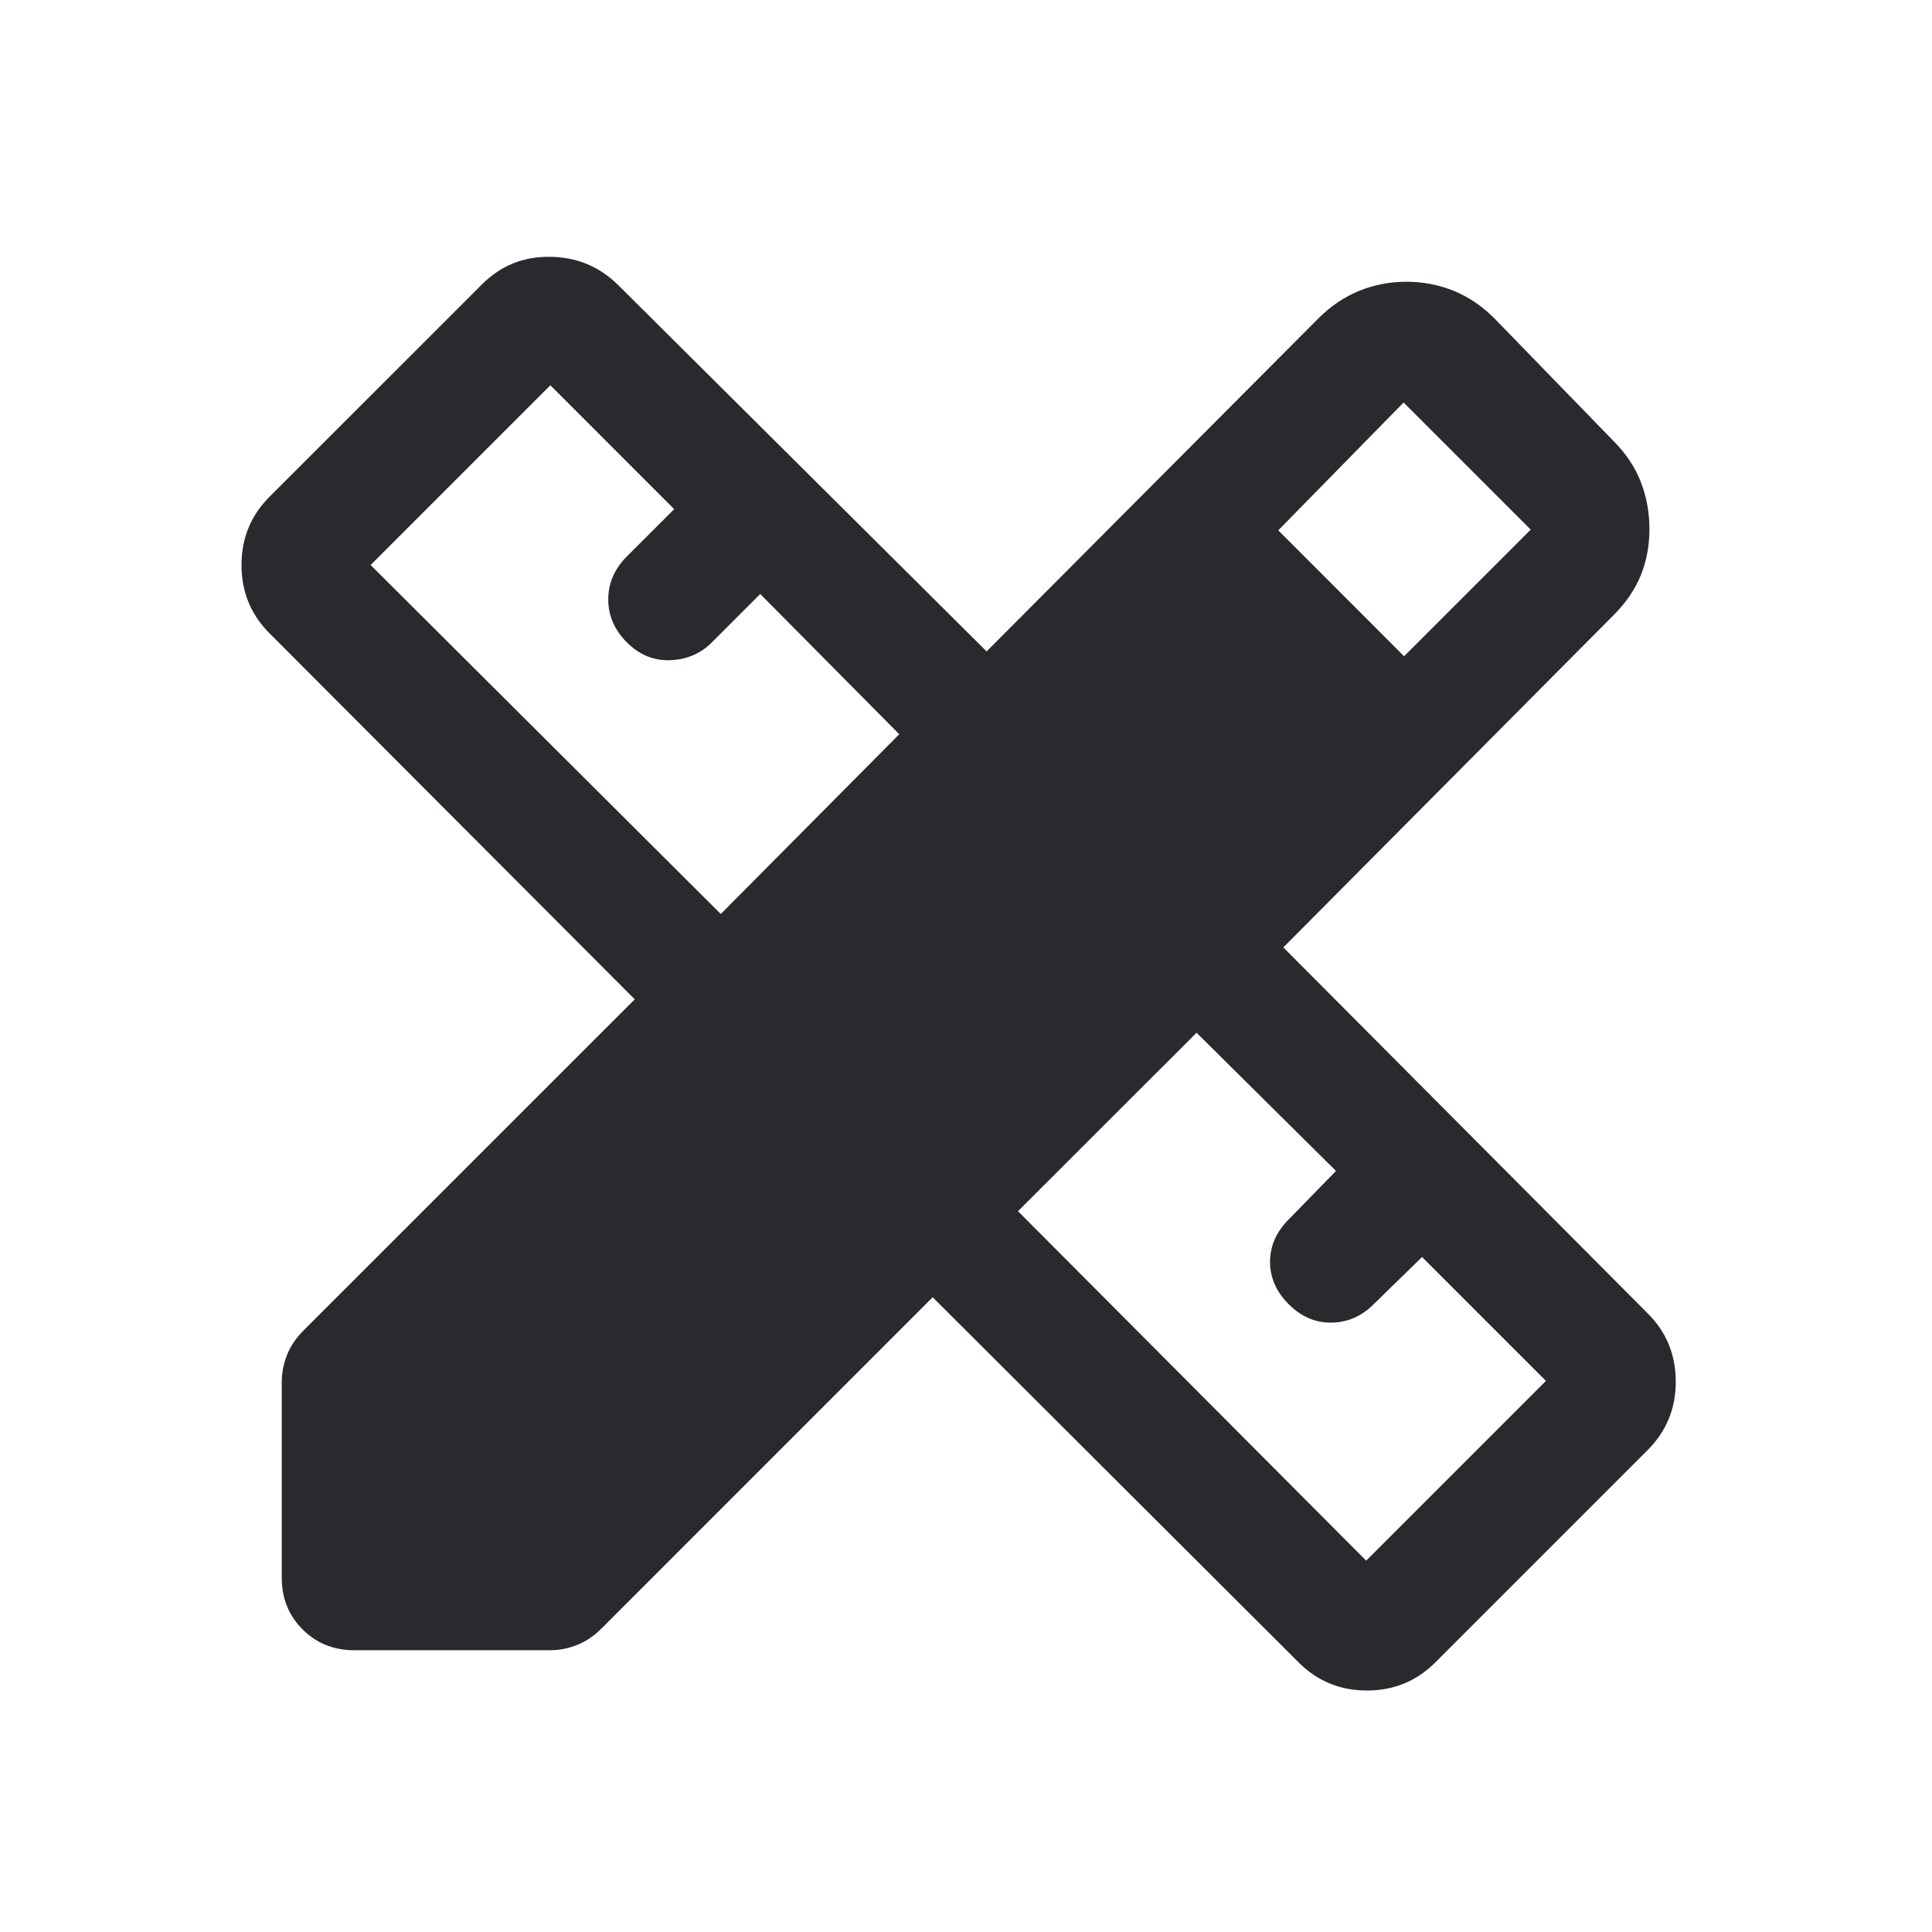 <svg width="24" height="24" viewBox="0 0 24 24" fill="none" xmlns="http://www.w3.org/2000/svg">
<mask id="mask0_503_7083" style="mask-type:alpha" maskUnits="userSpaceOnUse" x="0" y="0" width="24" height="24">
<rect width="24" height="24" fill="#D9D9D9"/>
</mask>
<g mask="url(#mask0_503_7083)">
<path d="M8.954 11.354L11.171 9.121L9.444 7.379L8.842 7.981C8.704 8.119 8.532 8.193 8.328 8.201C8.123 8.209 7.944 8.136 7.788 7.981C7.633 7.826 7.556 7.647 7.556 7.446C7.556 7.245 7.633 7.067 7.788 6.911L8.375 6.325L6.837 4.786L4.604 7.019L8.954 11.354ZM16.971 19.387L19.204 17.154L17.665 15.615L17.064 16.202C16.915 16.351 16.741 16.427 16.541 16.43C16.342 16.433 16.165 16.357 16.009 16.202C15.854 16.047 15.777 15.871 15.777 15.675C15.777 15.479 15.854 15.303 16.009 15.148L16.596 14.546L14.864 12.829L12.646 15.046L16.971 19.387ZM15.879 6.588L17.442 8.152L19.015 6.579L17.436 5L15.879 6.588ZM4.404 20.5C4.146 20.5 3.931 20.414 3.759 20.241C3.586 20.069 3.5 19.854 3.5 19.596V17.175C3.5 17.055 3.522 16.94 3.566 16.831C3.609 16.722 3.678 16.62 3.771 16.527L7.885 12.414L3.348 7.867C3.116 7.635 3 7.353 3 7.019C3 6.686 3.116 6.403 3.348 6.171L5.989 3.531C6.221 3.299 6.503 3.185 6.837 3.19C7.17 3.195 7.452 3.314 7.684 3.546L12.256 8.092L16.377 3.956C16.532 3.801 16.703 3.686 16.889 3.611C17.074 3.537 17.269 3.5 17.471 3.5C17.674 3.5 17.868 3.537 18.054 3.611C18.24 3.686 18.41 3.801 18.565 3.956L20.044 5.479C20.199 5.634 20.312 5.804 20.384 5.99C20.455 6.176 20.49 6.37 20.49 6.573C20.49 6.776 20.455 6.966 20.384 7.143C20.312 7.321 20.199 7.487 20.044 7.642L15.942 11.769L20.469 16.316C20.701 16.547 20.817 16.83 20.817 17.163C20.817 17.497 20.701 17.779 20.469 18.012L17.829 20.652C17.597 20.884 17.314 21 16.981 21C16.647 21 16.365 20.884 16.133 20.652L11.586 16.115L7.473 20.229C7.38 20.322 7.278 20.391 7.169 20.434C7.06 20.478 6.946 20.5 6.825 20.5H4.404Z" fill="#292A2E"/>
</g>
</svg>
